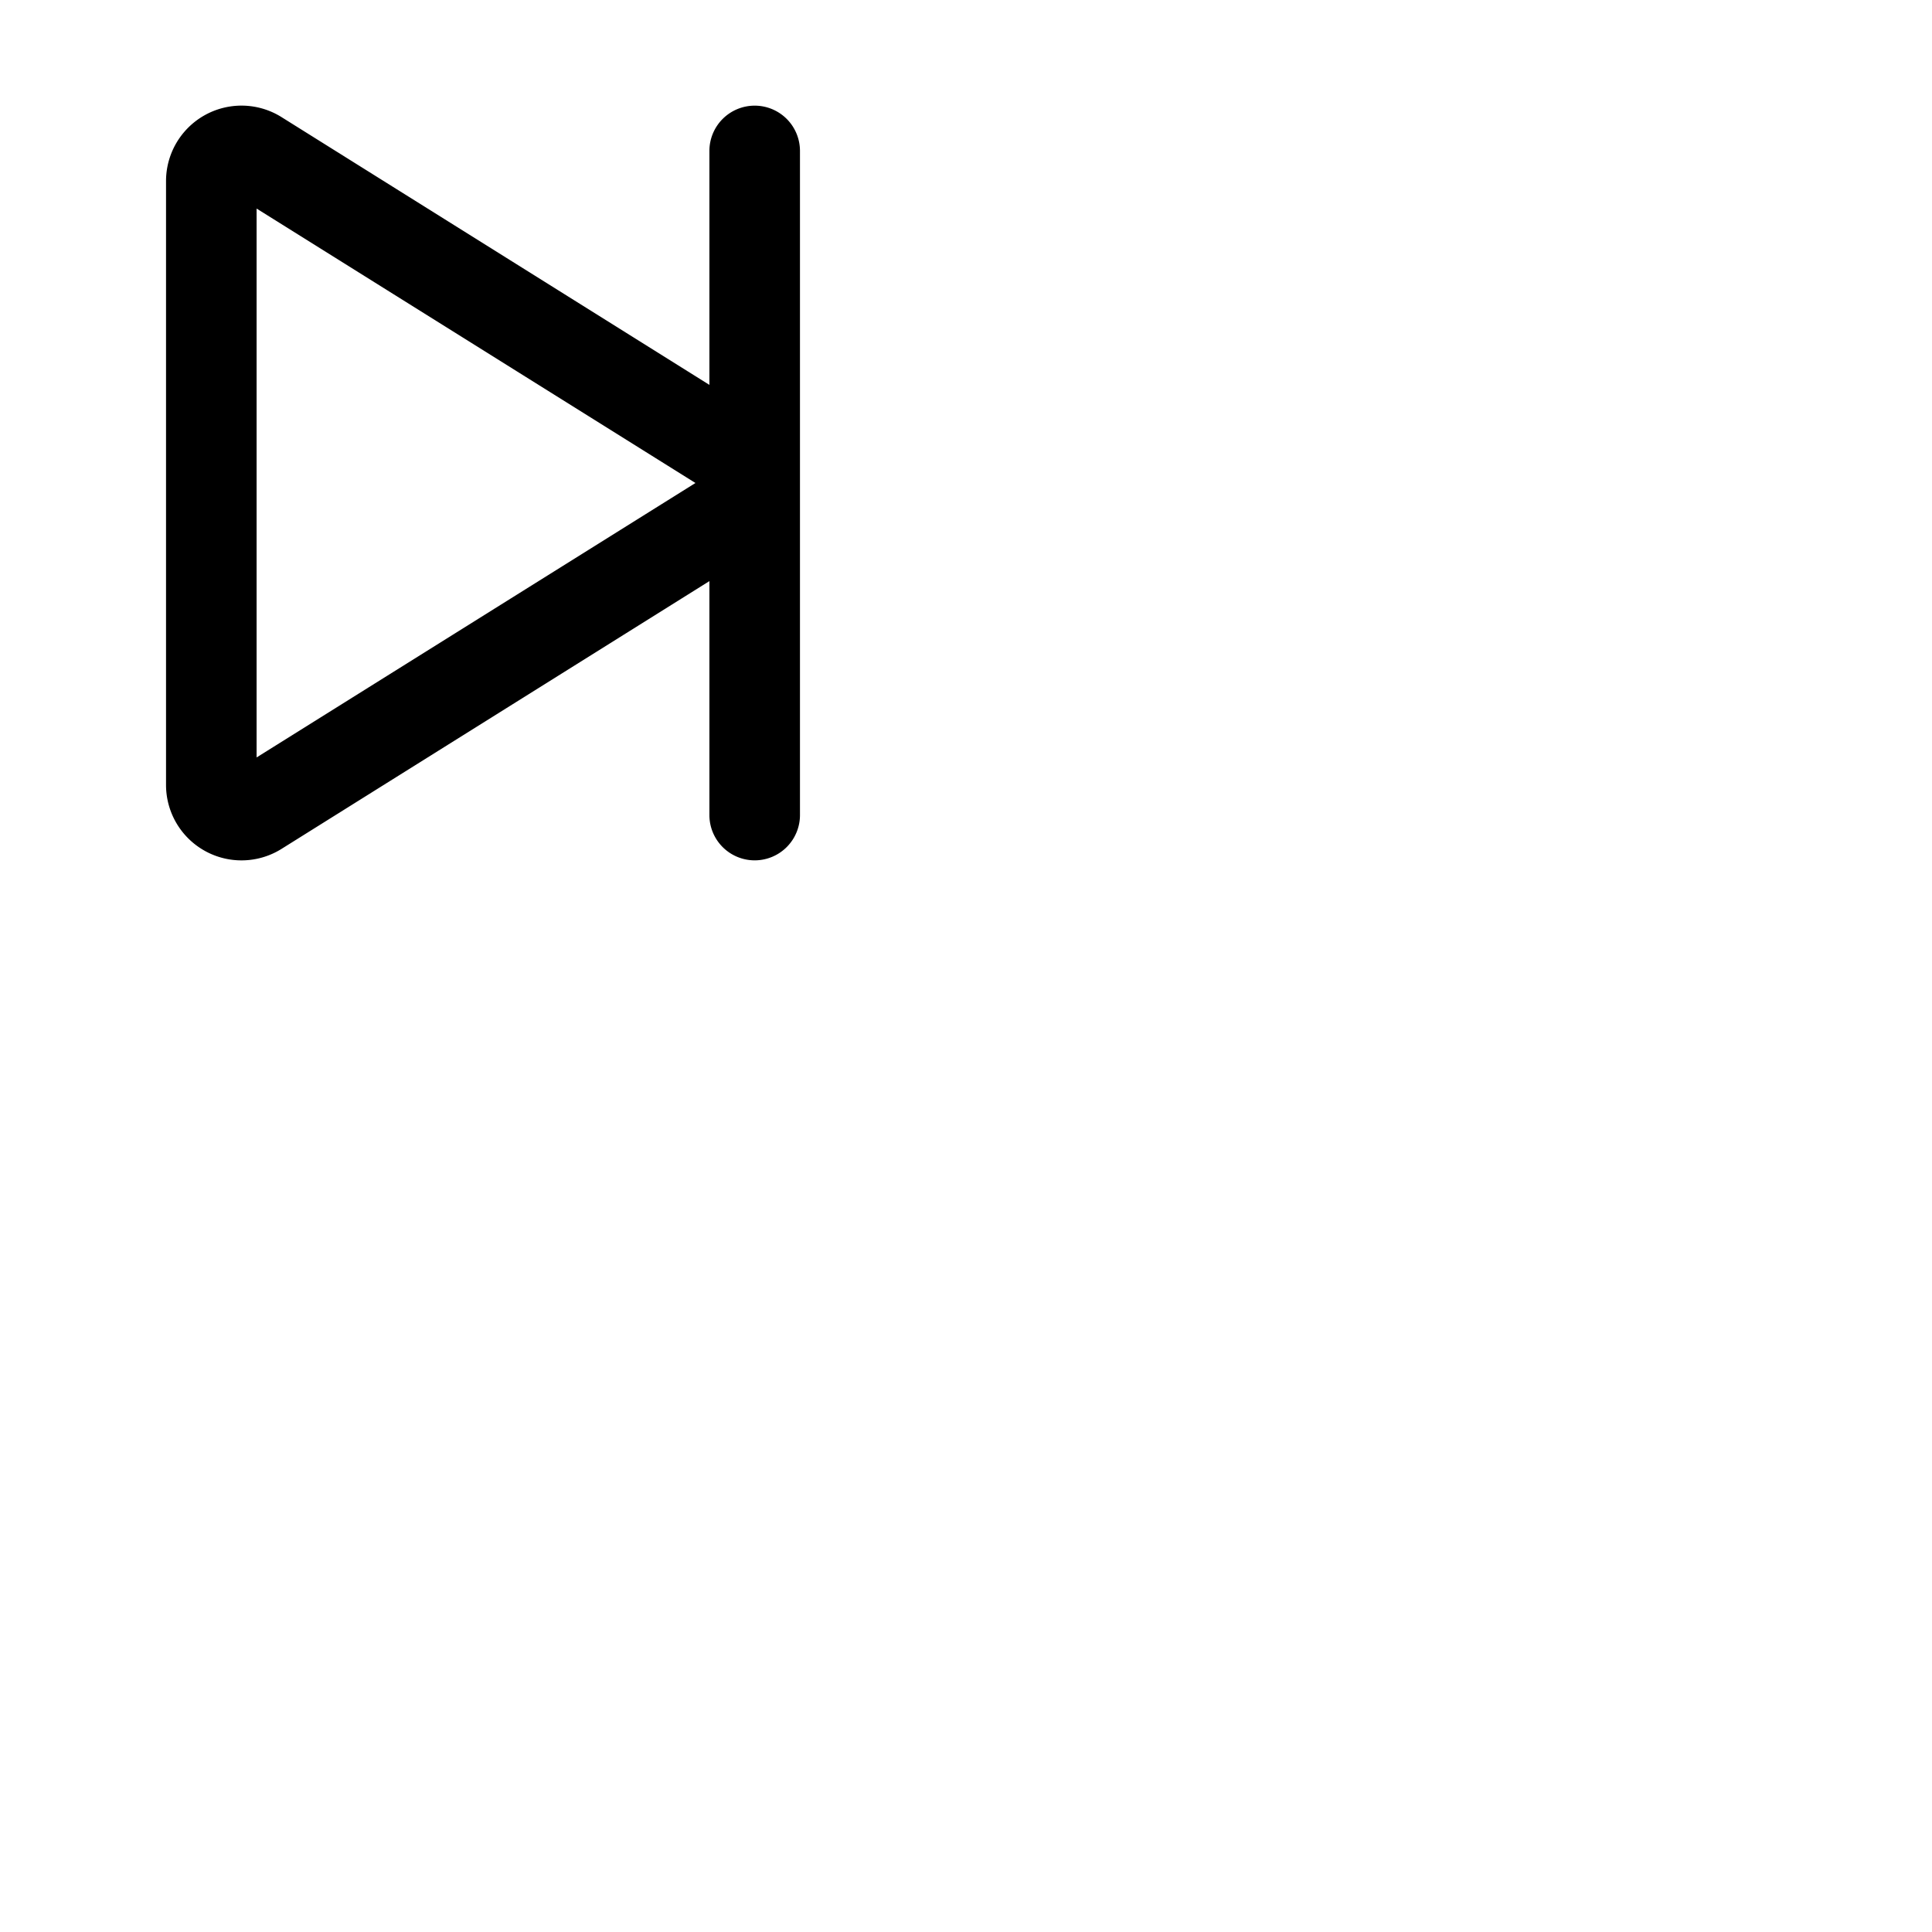 <svg xmlns="http://www.w3.org/2000/svg" version="1.1" viewBox="0 0 512 512" fill="currentColor"><path fill="currentColor" d="M200 28a12 12 0 0 0-12 12v62L74.55 31A20 20 0 0 0 44 47.88v160.24A20 20 0 0 0 74.55 225L188 154v62a12 12 0 0 0 24 0V40a12 12 0 0 0-12-12M68 200.73V55.27L184.3 128Z"/></svg>
